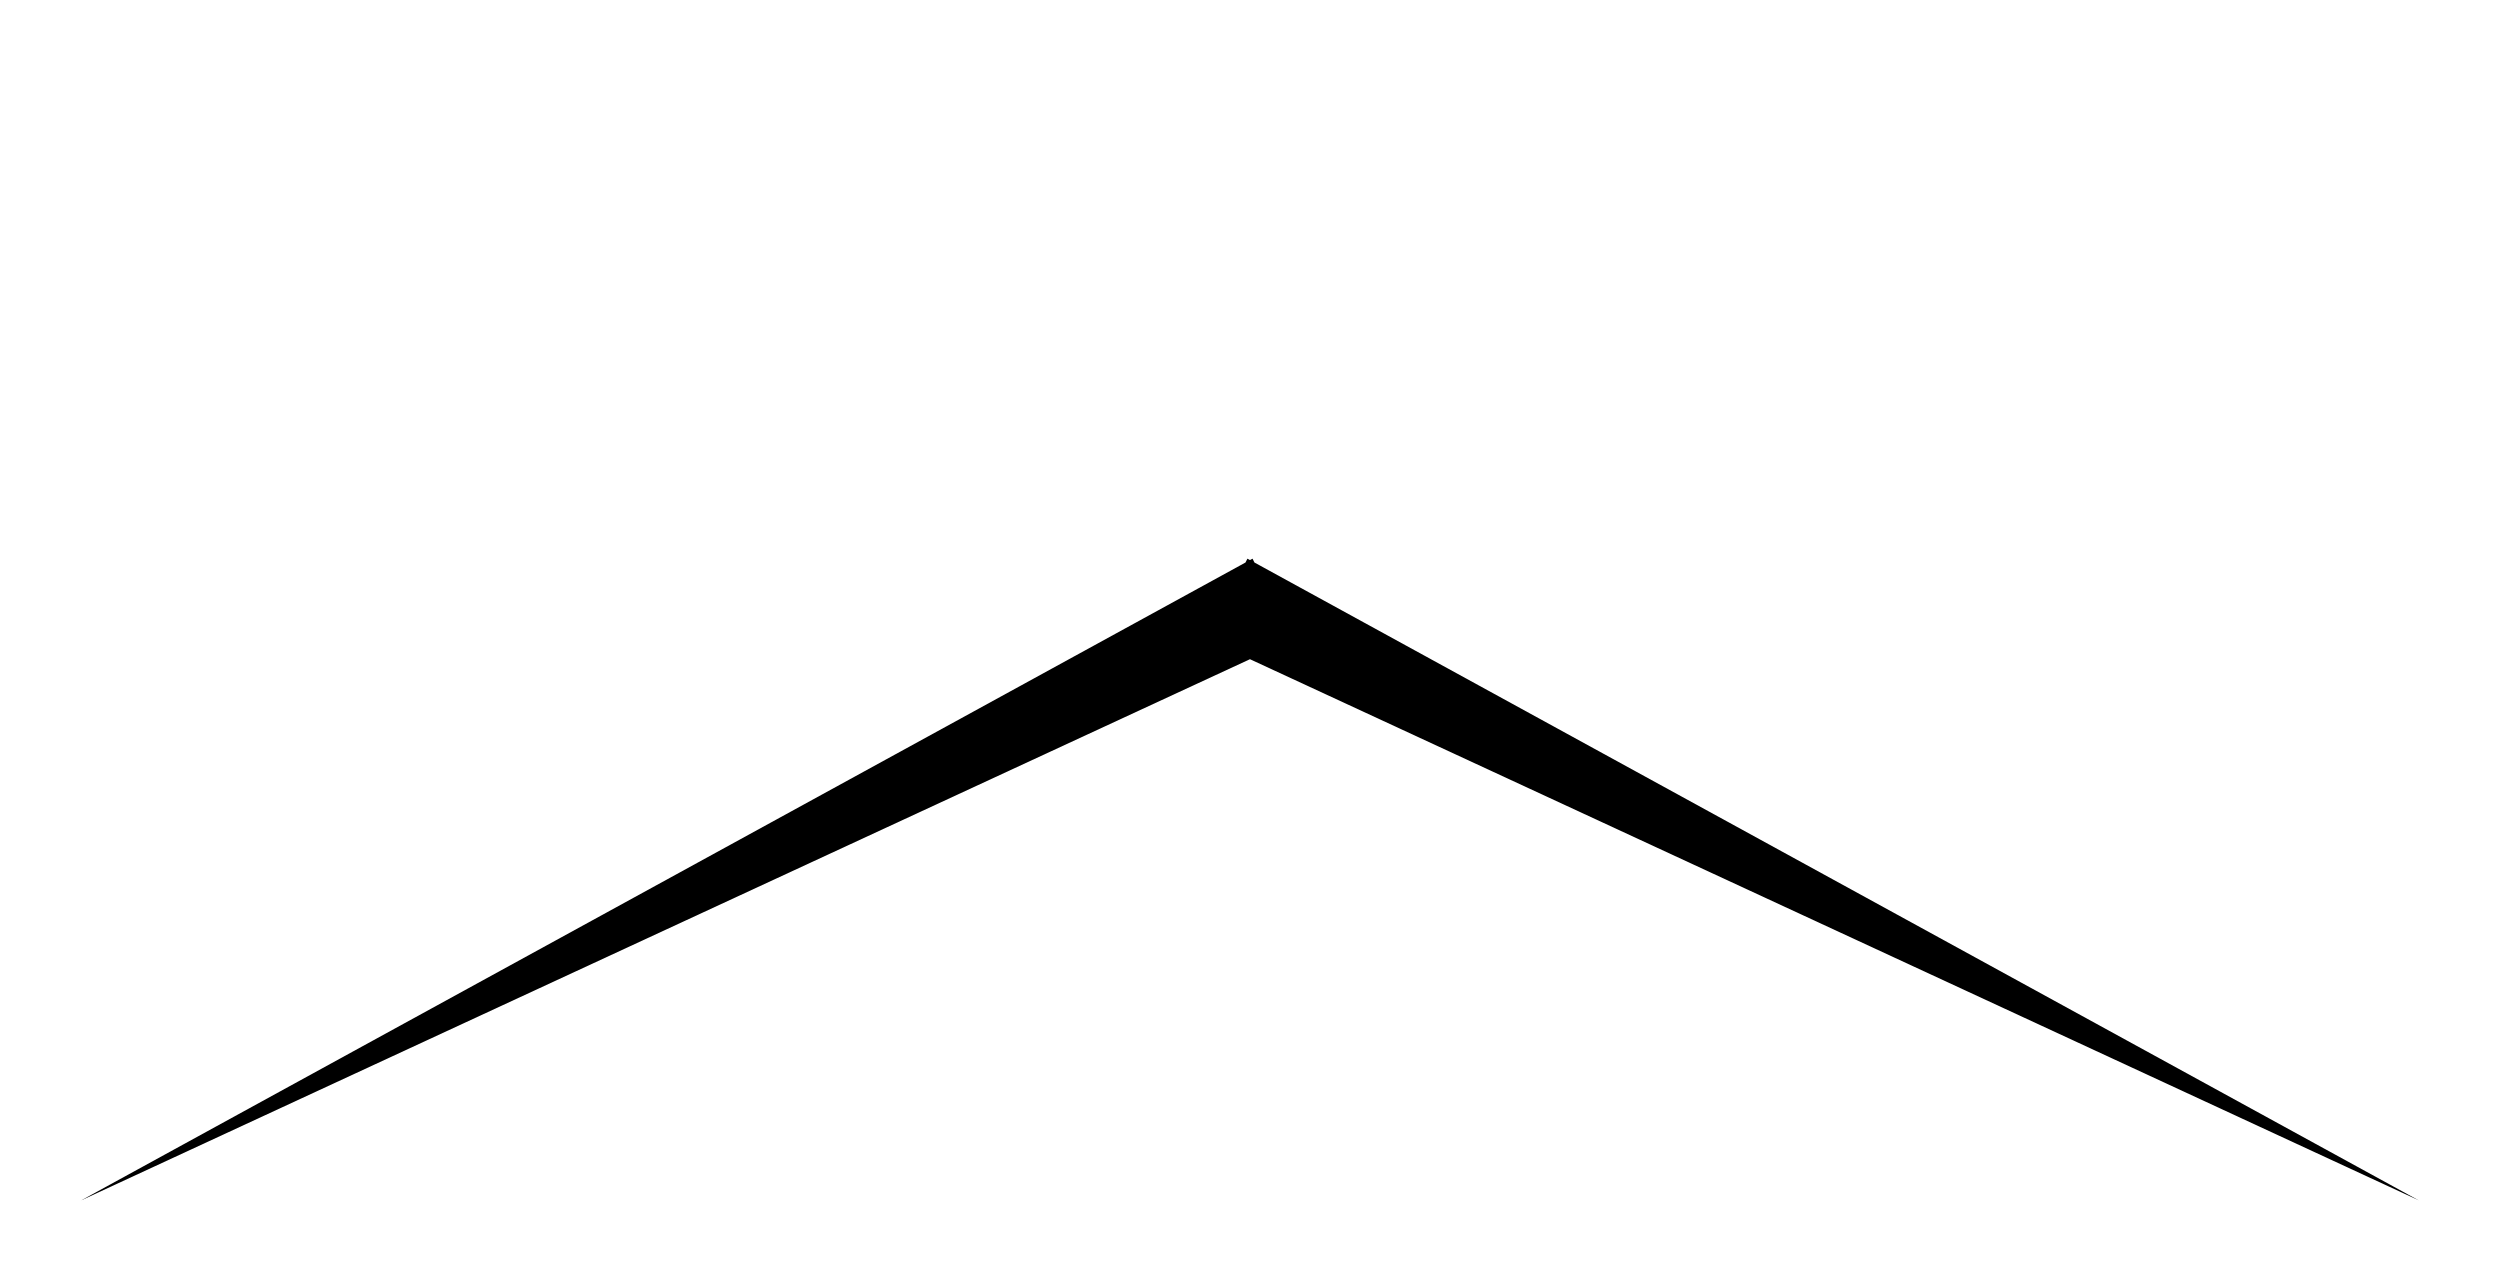 <svg xmlns="http://www.w3.org/2000/svg" xmlns:xlink="http://www.w3.org/1999/xlink" width="1000" zoomAndPan="magnify" viewBox="0 0 750 384" height="512" preserveAspectRatio="xMidYMid meet" version="1.0"><defs><clipPath id="3a4fc6d3bb"><path d="M 24.363 167.48 L 725.613 167.48 L 725.613 360.23 L 24.363 360.23 Z M 24.363 167.48 " clip-rule="nonzero"/></clipPath></defs><g clip-path="url(#3a4fc6d3bb)"><path fill="#000000" d="M 374.988 197.762 L 725.617 360.109 L 376.34 168.758 L 375.758 167.602 L 374.988 168.02 L 374.227 167.602 L 373.641 168.758 L 24.363 360.109 L 374.988 197.762 " fill-opacity="1" fill-rule="nonzero"/></g></svg>